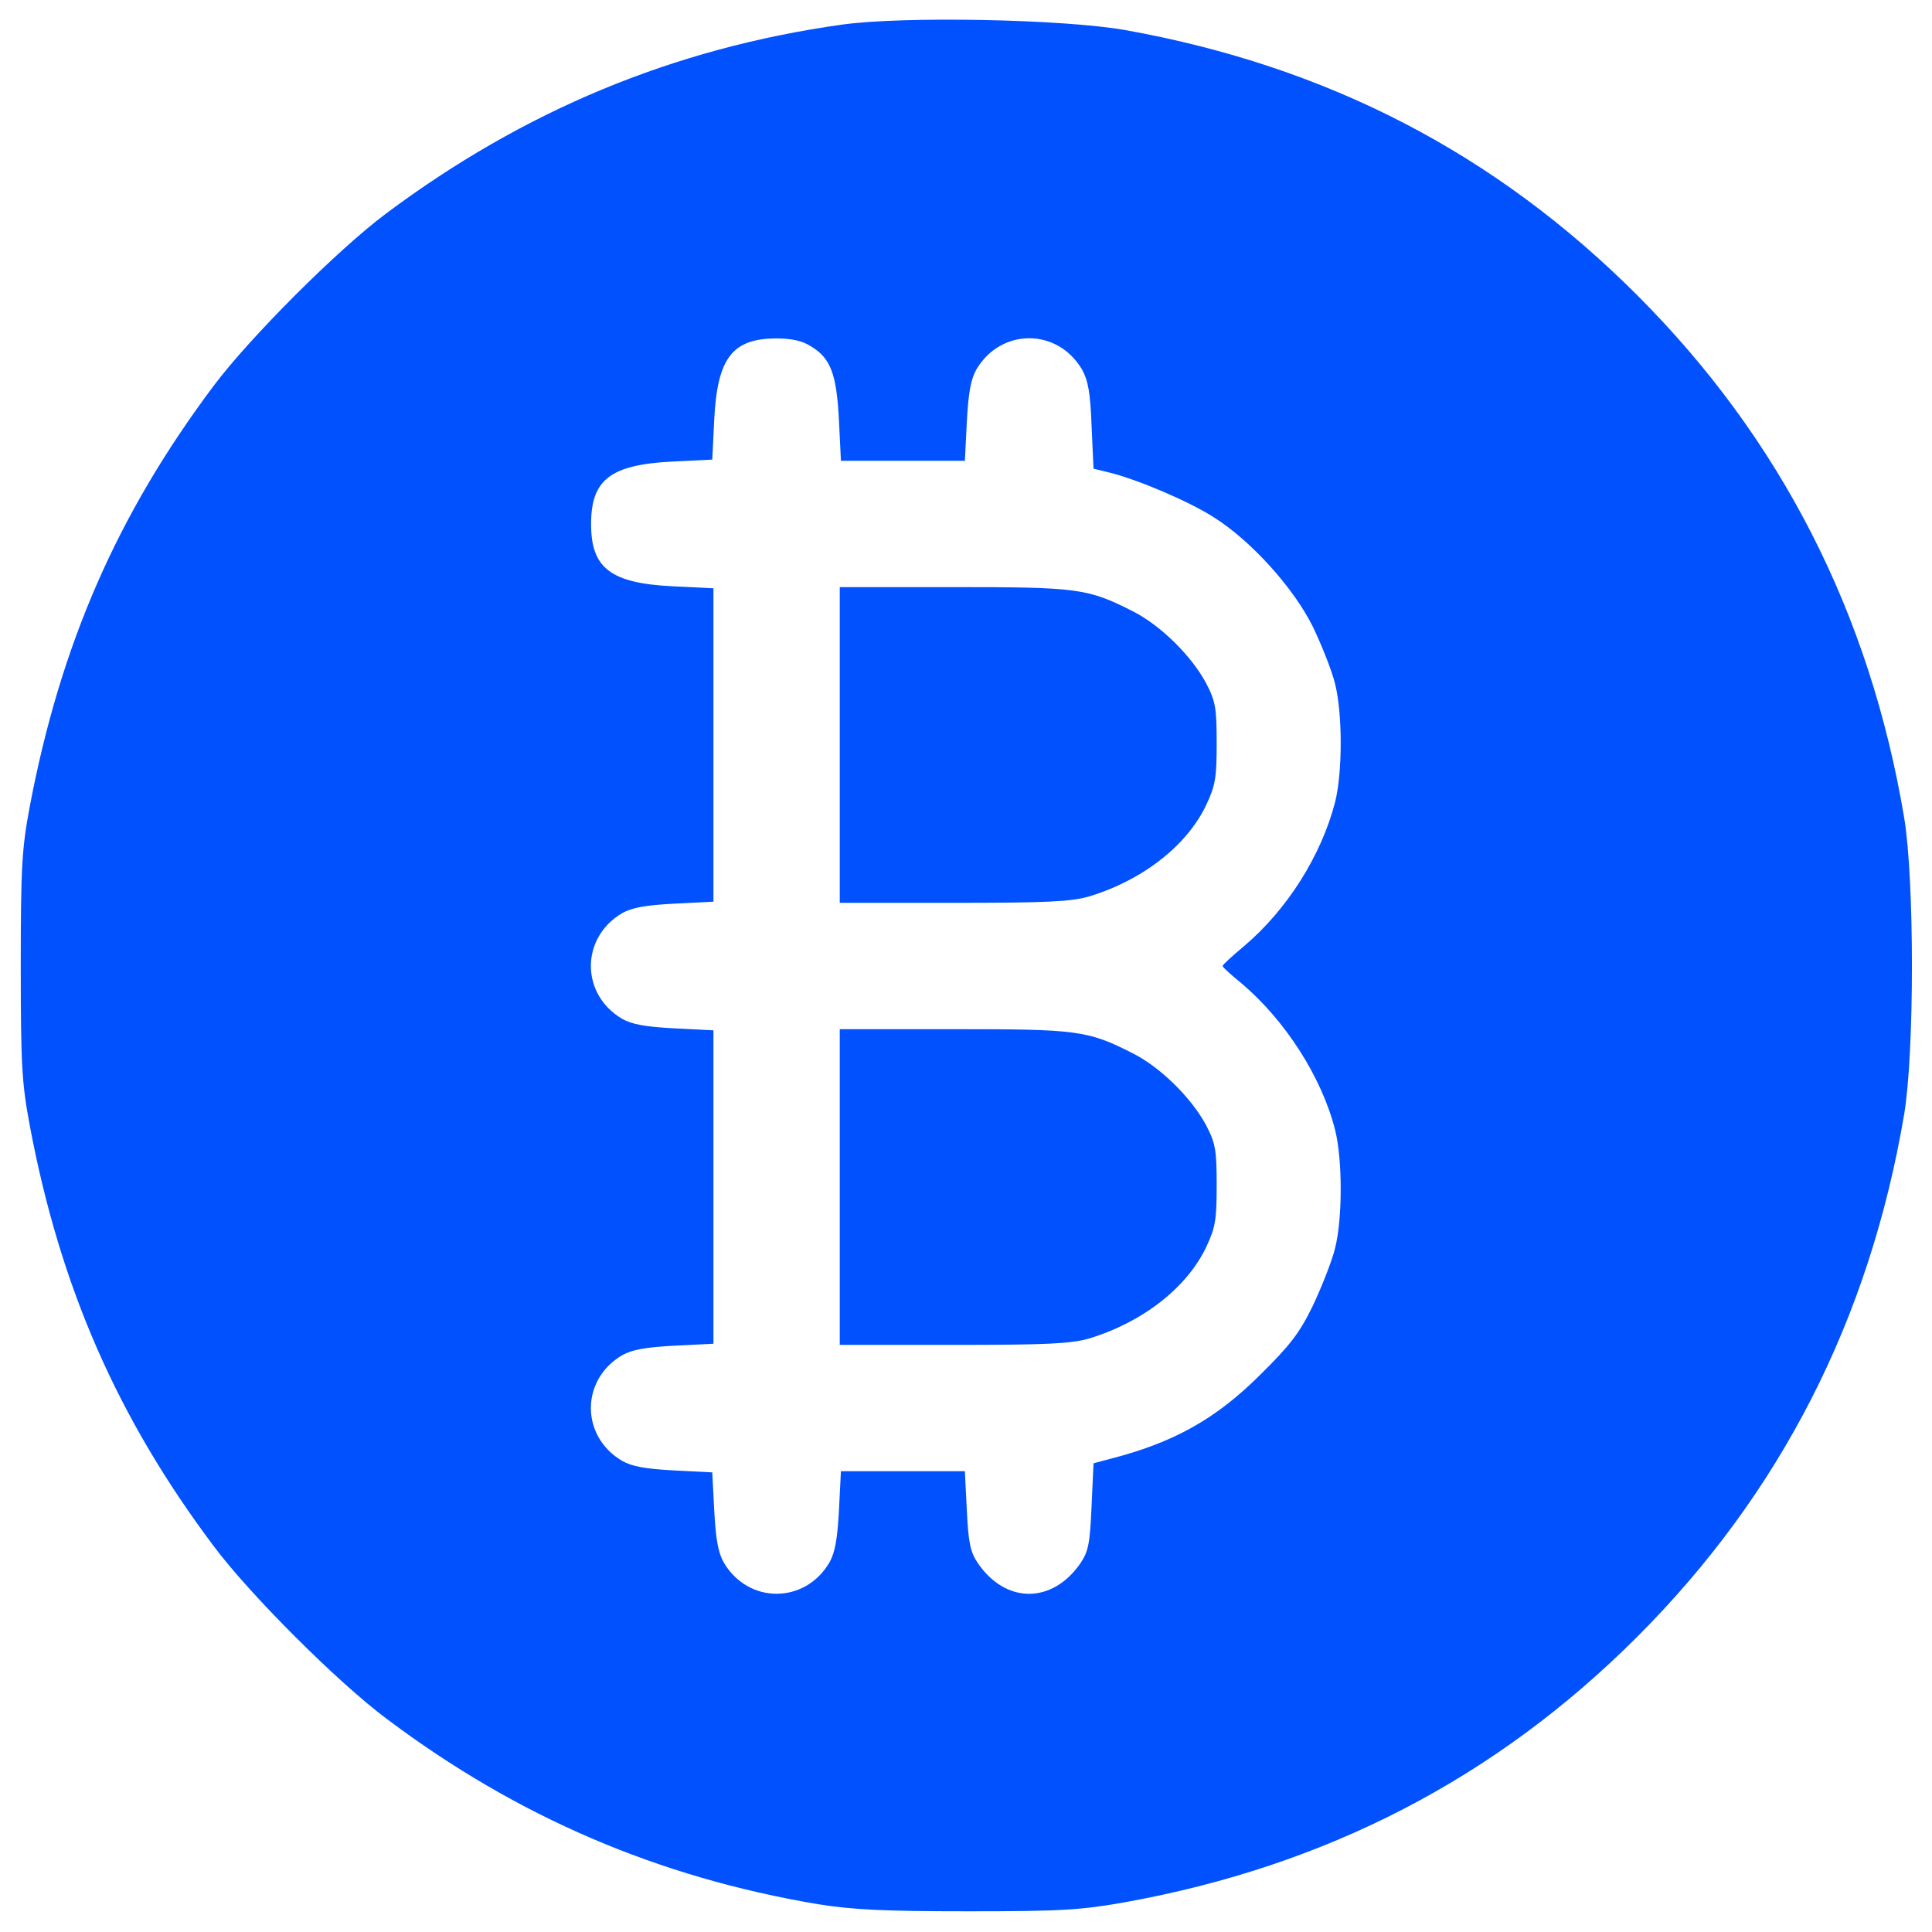 <svg width="87" height="87" viewBox="0 0 87 87" fill="none" xmlns="http://www.w3.org/2000/svg">
<path d="M37.903 1.11C30.314 2.177 23.578 4.985 17.375 9.624C15.207 11.241 11.243 15.205 9.608 17.391C5.271 23.185 2.73 29.015 1.343 36.302C0.988 38.203 0.935 38.986 0.935 43.5C0.935 48.014 0.988 48.797 1.343 50.698C2.712 57.968 5.289 63.851 9.626 69.627C11.261 71.813 15.207 75.759 17.428 77.412C23.294 81.82 29.639 84.539 36.837 85.748C38.401 85.996 39.752 86.067 43.591 86.067C47.821 86.067 48.656 86.014 50.665 85.659C59.729 84.023 67.354 80.078 73.717 73.715C80.186 67.245 84.185 59.407 85.749 50.165C86.212 47.357 86.212 39.643 85.749 36.835C84.203 27.61 80.186 19.755 73.717 13.285C67.336 6.904 59.782 2.994 50.7 1.359C47.928 0.862 40.676 0.719 37.903 1.11ZM36.517 15.596C37.406 16.129 37.672 16.84 37.779 18.919L37.868 20.75H40.658H43.449L43.538 18.99C43.609 17.675 43.715 17.089 43.964 16.644C45.066 14.76 47.625 14.76 48.727 16.644C48.994 17.124 49.101 17.675 49.154 19.168L49.243 21.105L49.971 21.283C51.251 21.603 53.508 22.563 54.628 23.274C56.334 24.34 58.254 26.473 59.125 28.233C59.516 29.05 59.978 30.206 60.12 30.792C60.458 32.143 60.458 34.773 60.12 36.124C59.498 38.523 57.969 40.958 56.014 42.611C55.481 43.056 55.055 43.447 55.055 43.5C55.055 43.553 55.446 43.909 55.908 44.282C57.863 45.935 59.516 48.494 60.12 50.876C60.458 52.227 60.458 54.857 60.12 56.208C59.978 56.794 59.516 57.95 59.125 58.785C58.52 60.029 58.094 60.58 56.761 61.895C54.752 63.904 52.833 64.97 49.971 65.699L49.243 65.894L49.154 67.832C49.083 69.502 49.012 69.858 48.656 70.391C47.394 72.222 45.297 72.24 44.035 70.391C43.697 69.894 43.609 69.485 43.538 68.027L43.449 66.25H40.658H37.868L37.779 68.01C37.708 69.325 37.601 69.911 37.352 70.356C36.25 72.24 33.691 72.24 32.589 70.356C32.34 69.911 32.234 69.325 32.163 68.027L32.074 66.303L30.35 66.215C29.052 66.143 28.466 66.037 28.021 65.788C26.137 64.686 26.137 62.127 28.021 61.025C28.466 60.776 29.052 60.669 30.367 60.598L32.127 60.509V53.453V46.397L30.367 46.308C29.052 46.237 28.466 46.13 28.021 45.882C26.137 44.78 26.137 42.22 28.021 41.118C28.466 40.87 29.052 40.763 30.367 40.692L32.127 40.603V33.547V26.491L30.296 26.402C27.488 26.26 26.617 25.584 26.617 23.594C26.617 21.603 27.488 20.928 30.261 20.785L32.074 20.697L32.163 18.884C32.305 16.111 32.98 15.24 34.971 15.24C35.628 15.24 36.144 15.347 36.517 15.596Z" fill="#0151FE"/>
<path d="M37.815 33.547V40.656H42.933C47.128 40.656 48.23 40.603 49.029 40.372C51.447 39.643 53.455 38.079 54.326 36.231C54.735 35.36 54.788 35.004 54.788 33.458C54.788 31.876 54.735 31.574 54.308 30.756C53.651 29.53 52.246 28.144 51.002 27.522C48.976 26.491 48.514 26.438 42.933 26.438H37.815V33.547Z" fill="#0151FE"/>
<path d="M37.815 53.453V60.562H42.933C47.128 60.562 48.23 60.509 49.029 60.278C51.447 59.549 53.455 57.985 54.326 56.137C54.735 55.266 54.788 54.91 54.788 53.364C54.788 51.782 54.735 51.48 54.308 50.663C53.651 49.436 52.246 48.05 51.002 47.428C48.976 46.397 48.514 46.344 42.933 46.344H37.815V53.453Z" fill="#0151FE"/>
</svg>
